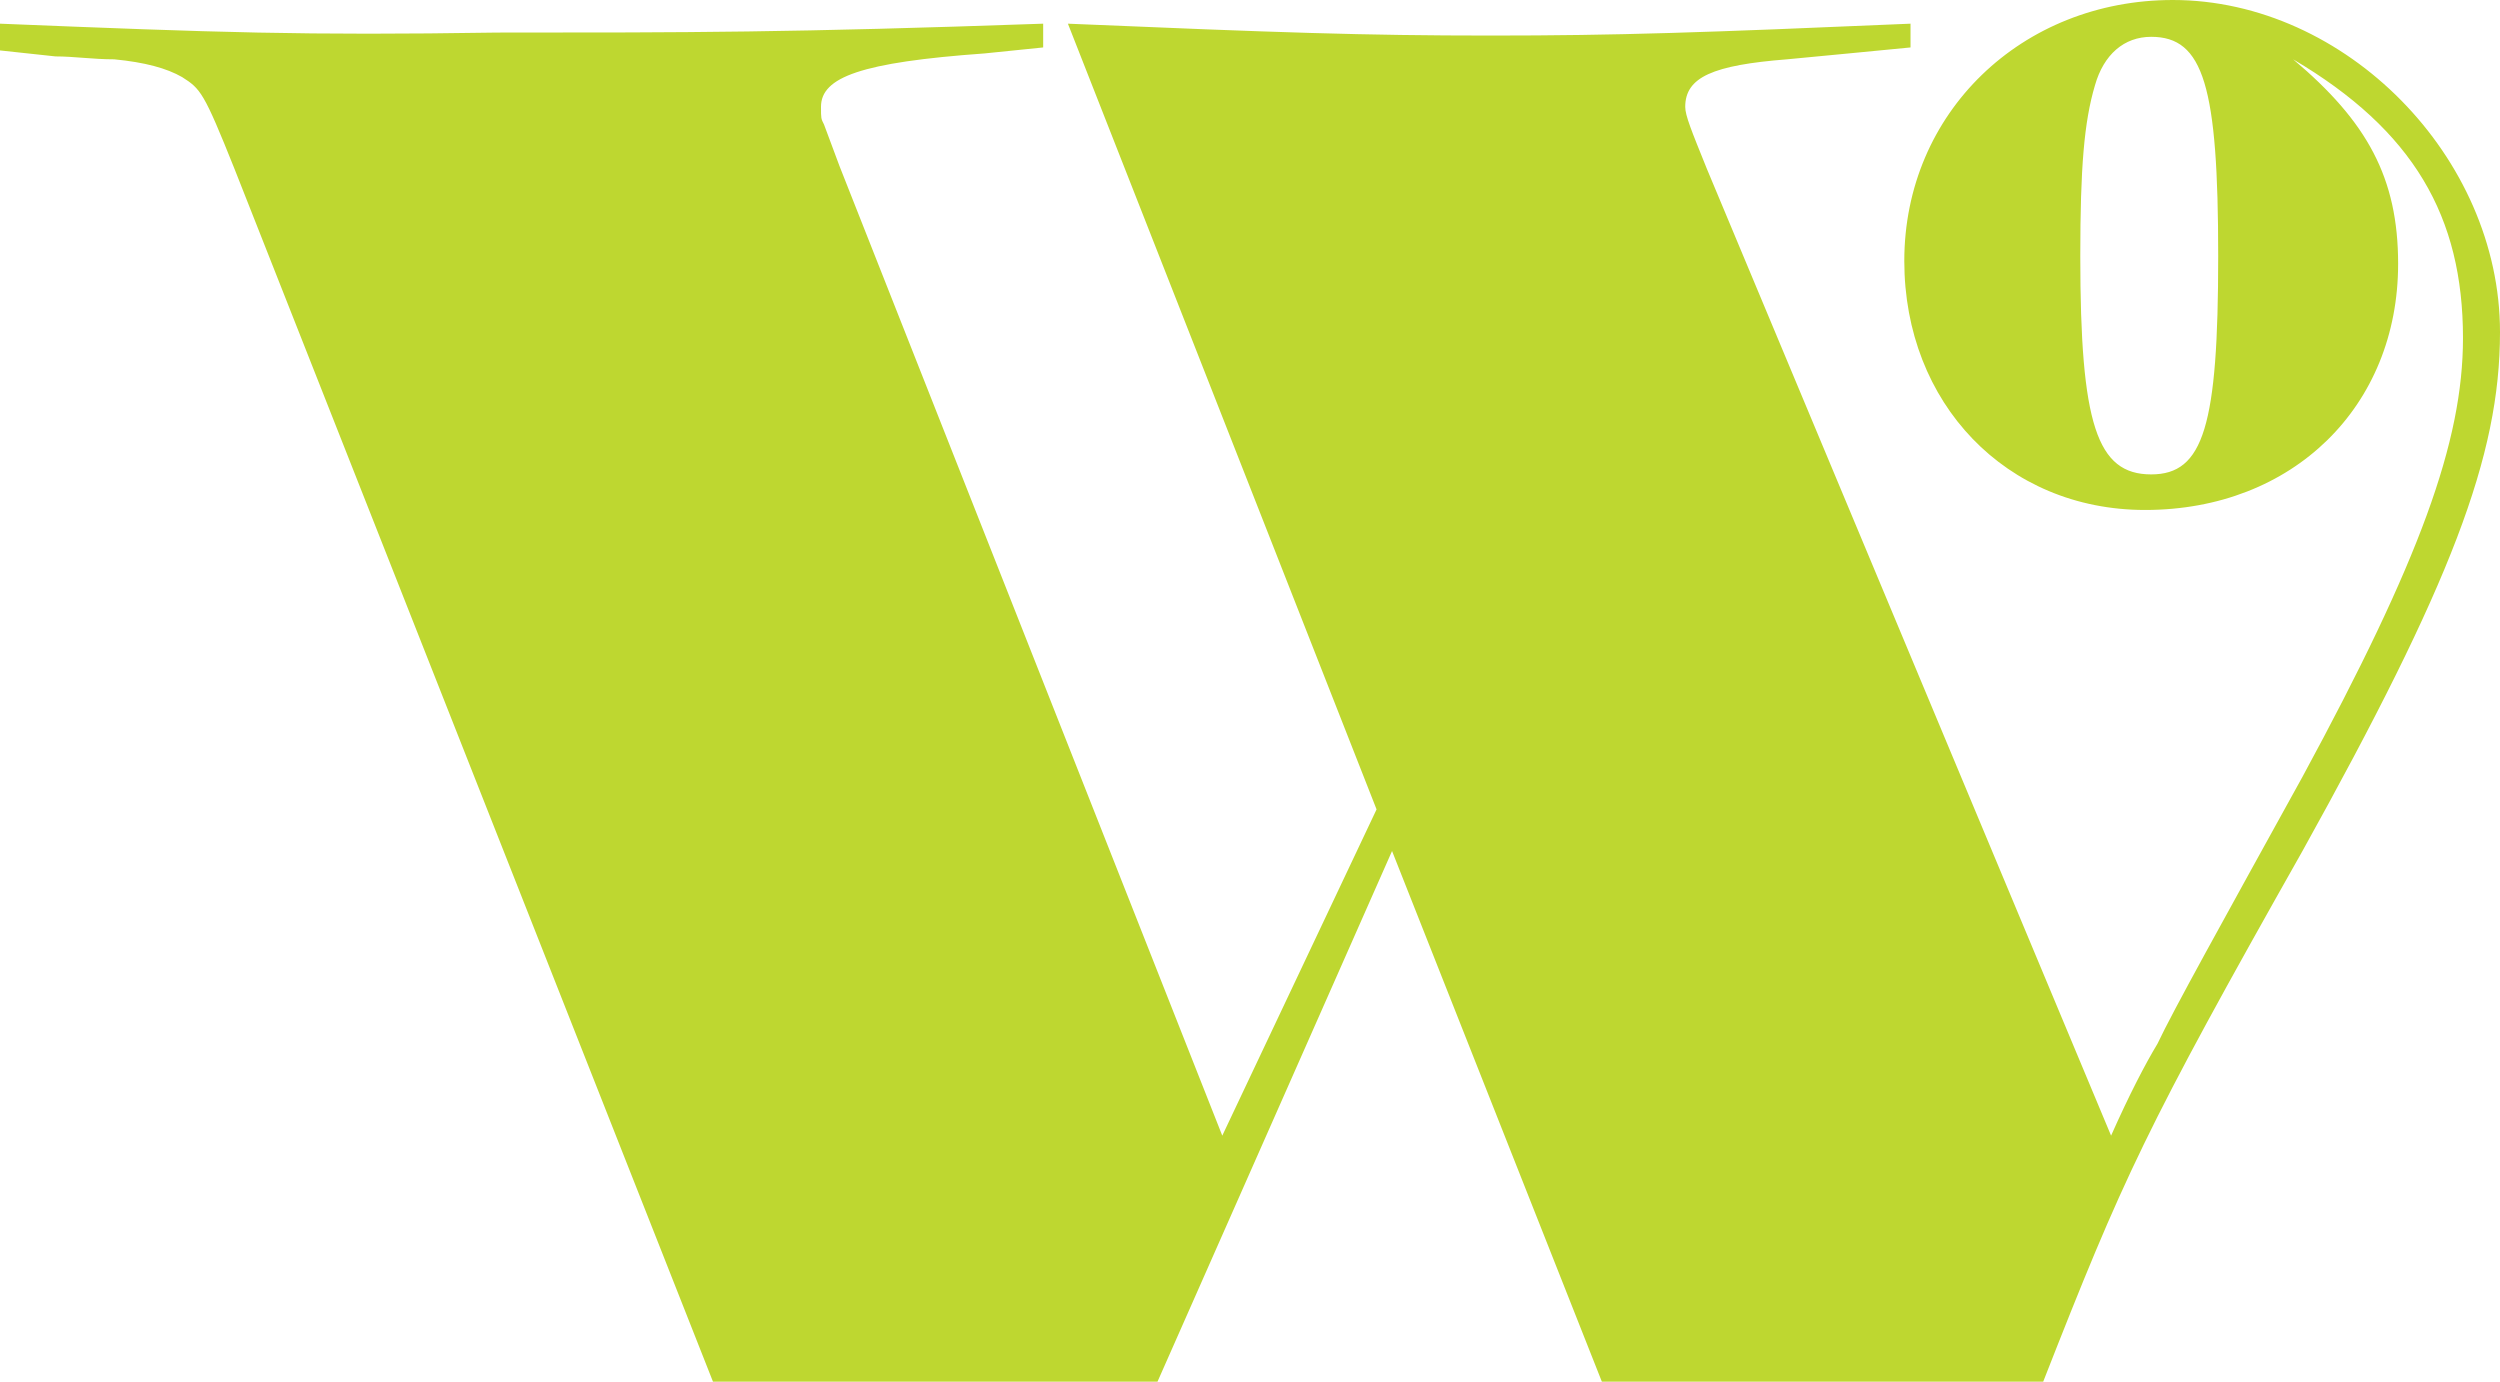 <?xml version="1.0" encoding="UTF-8"?>
<svg width="1462px" height="808px" viewBox="0 0 1462 808" version="1.1" xmlns="http://www.w3.org/2000/svg" xmlns:xlink="http://www.w3.org/1999/xlink">

    <defs></defs>
    <g id="Homepage" stroke="none" stroke-width="1" fill="none" fill-rule="evenodd">
        <g id="Group-3">
            <polygon id="Clip-2" points="68 172 994 172 994 689 68 689"></polygon>
            <path d="M1270.671,0 C1182.263,0 1113.633,65.93 1113.633,152.61 C1113.633,235.793 1173.211,298.227 1254.436,298.227 C1341.025,298.227 1402.422,237.588 1402.422,154.312 C1402.422,104.025 1384.367,71.129 1341.025,34.69 C1411.474,76.282 1440.353,126.615 1440.353,197.698 C1440.353,258.383 1415.066,327.764 1346.484,454.287 C1299.598,539.265 1270.671,591.3 1261.716,610.348 C1254.436,622.448 1245.384,639.793 1234.561,664.132 L998.214,98.826 C989.114,76.282 985.522,67.586 985.522,62.479 C985.522,45.088 1001.758,38.095 1045.052,34.69 L1081.163,31.24 L1117.273,27.743 L1117.273,13.849 C996.346,19.047 945.772,20.796 871.827,20.796 C797.785,20.796 747.259,19.047 624.512,13.849 L805.017,473.335 L714.789,664.132 L490.941,97.124 L481.89,72.831 C480.118,69.335 480.118,69.335 480.118,62.479 C480.118,45.088 503.585,36.439 575.806,31.24 L610.049,27.743 L610.049,13.849 C462.062,19.047 404.305,19.047 290.609,19.047 C176.913,20.796 128.207,19.047 0,13.849 L0,29.491 L32.471,32.988 C43.342,32.988 54.214,34.69 66.809,34.69 C84.817,36.439 97.46,39.889 106.512,45.088 C117.335,51.99 119.155,53.784 137.163,98.826 L416.948,808 L676.906,808 L814.069,497.673 L936.768,808 L1194.858,808 C1241.792,688.378 1254.436,660.681 1346.484,497.673 C1433.169,341.567 1462,267.079 1462,194.202 C1462,91.925 1371.771,0 1270.671,0 M1258.028,277.431 C1226.228,277.431 1216.553,248.031 1216.553,149.757 C1216.553,97.906 1218.804,71.175 1225.126,49.919 C1230.25,31.884 1242.128,21.532 1258.028,21.532 C1288.679,21.532 1297.204,50.471 1297.204,149.757 C1297.204,249.044 1288.679,277.431 1258.028,277.431" id="Fill-1" fill-opacity="1" fill="#BED730"></path>
        </g>
    </g>
</svg>